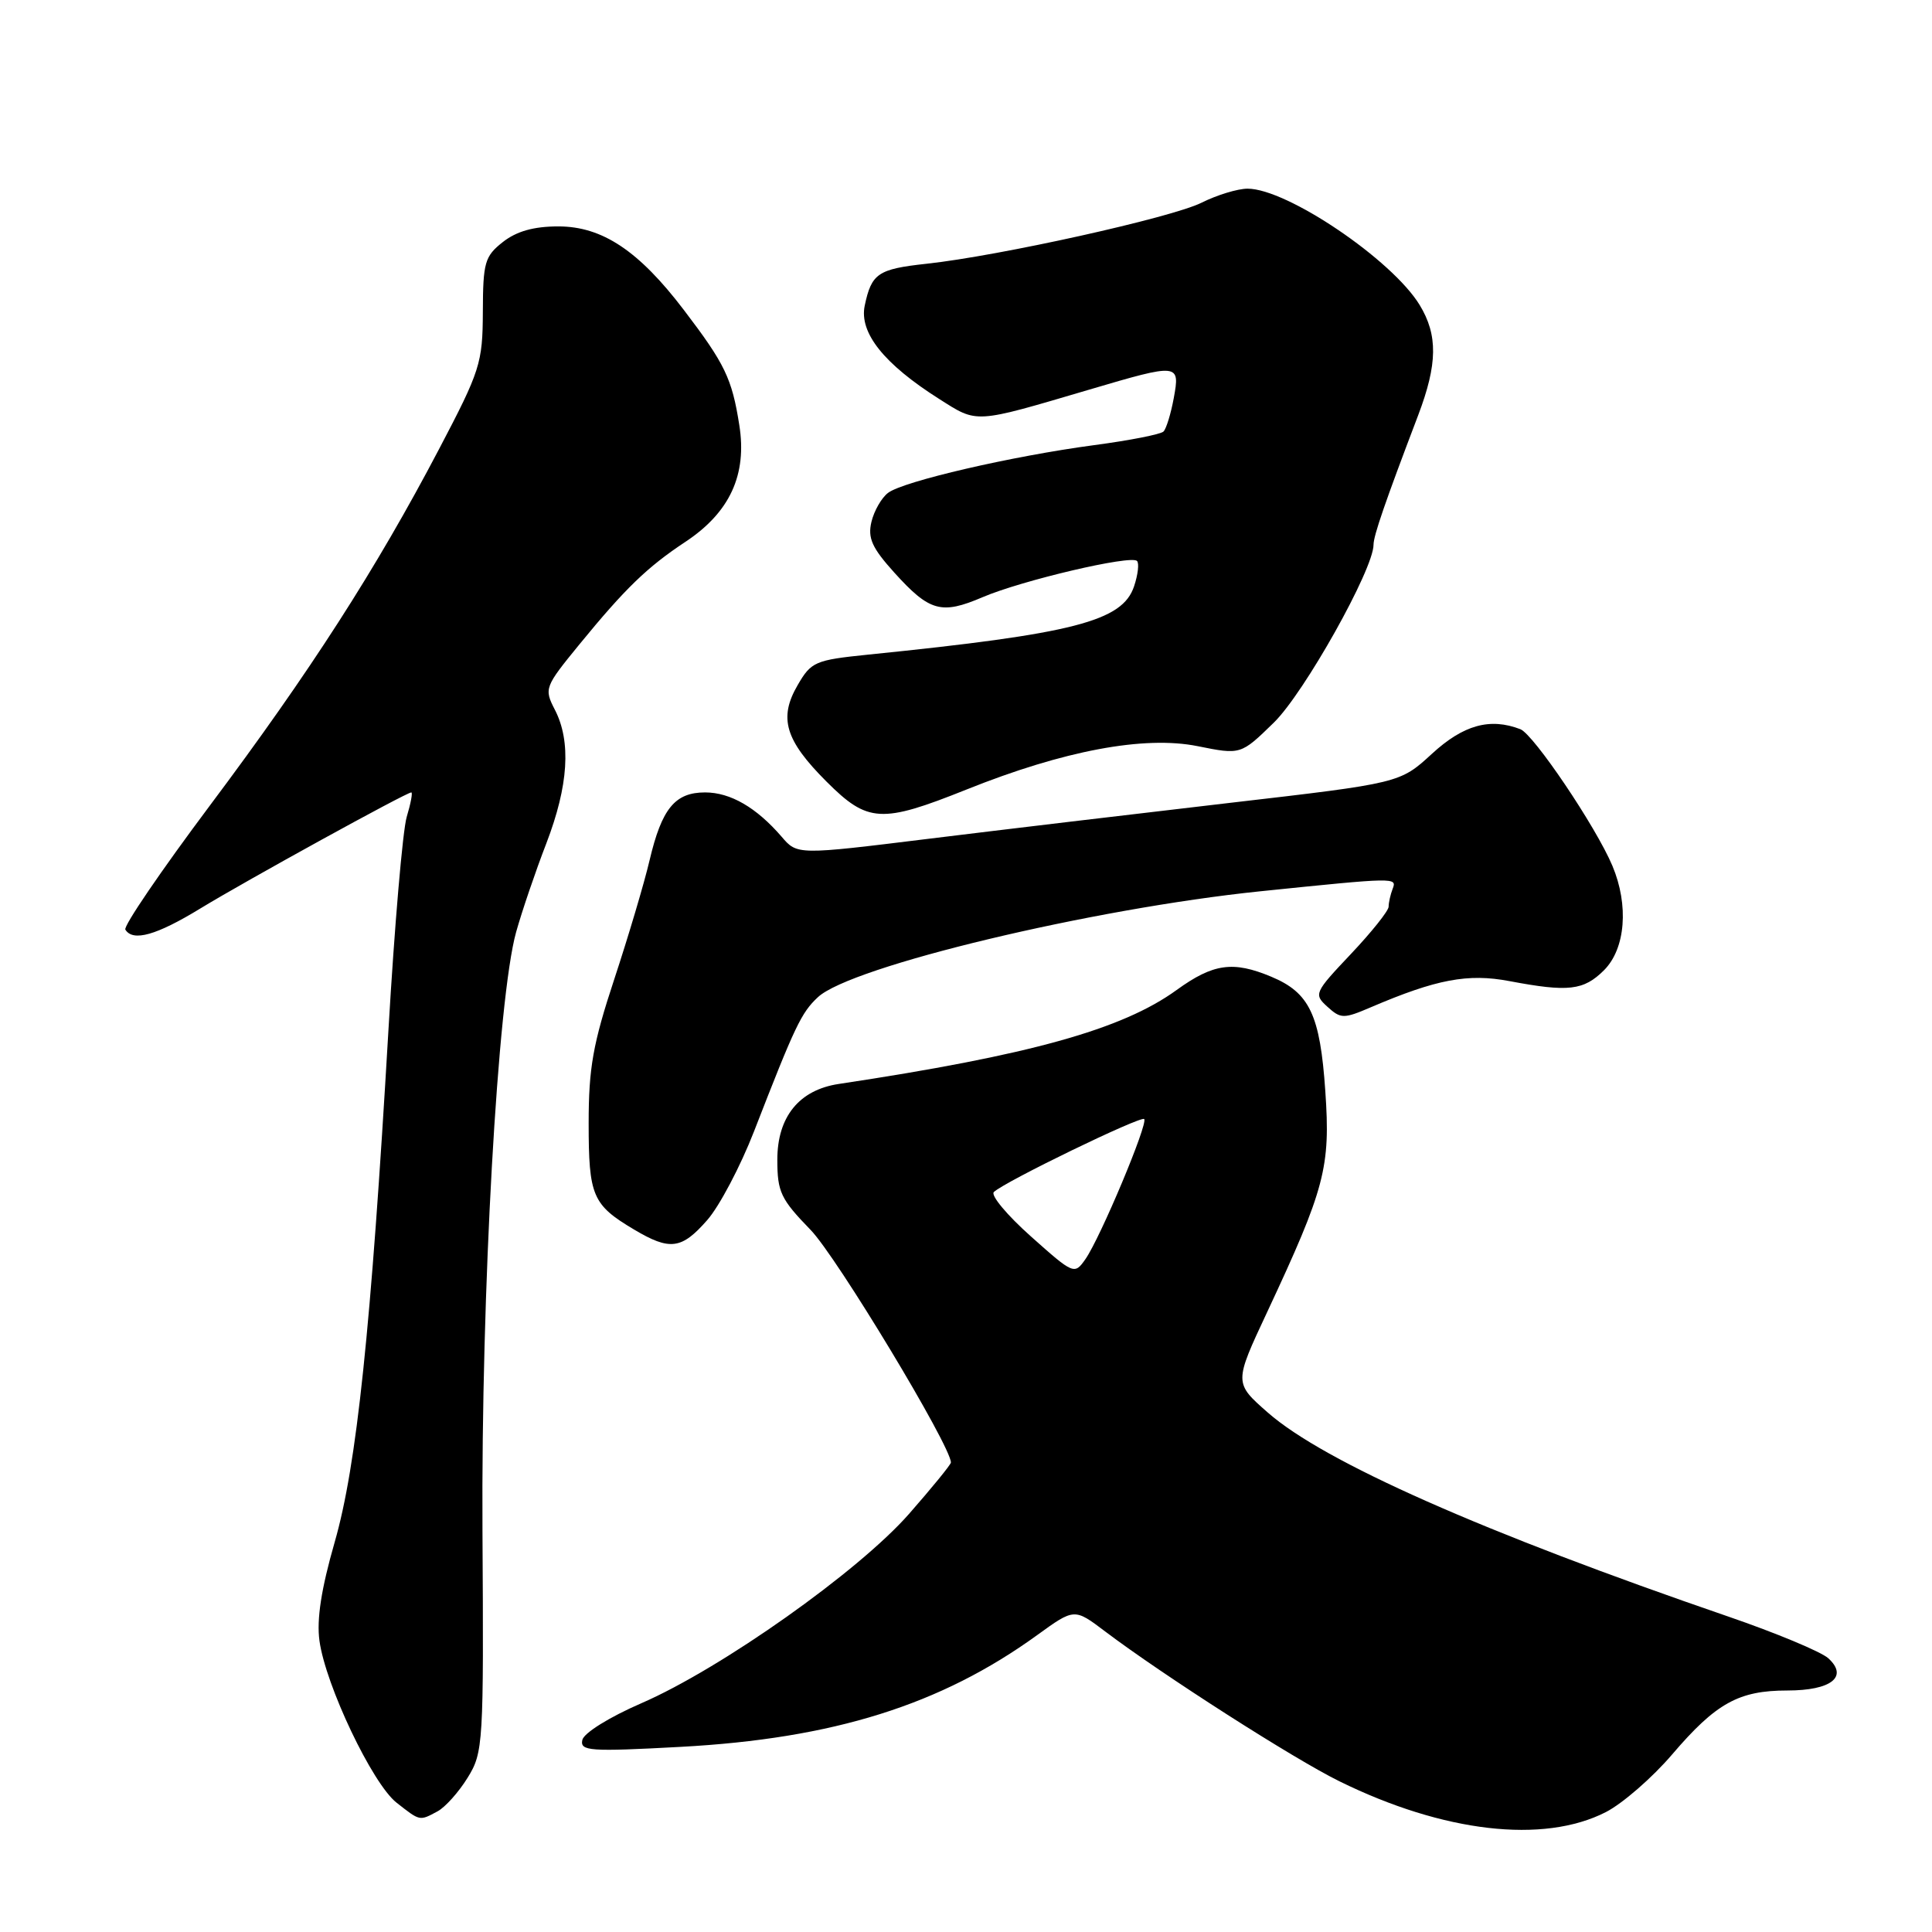 <?xml version="1.0" encoding="UTF-8" standalone="no"?>
<!DOCTYPE svg PUBLIC "-//W3C//DTD SVG 1.1//EN" "http://www.w3.org/Graphics/SVG/1.1/DTD/svg11.dtd" >
<svg xmlns="http://www.w3.org/2000/svg" xmlns:xlink="http://www.w3.org/1999/xlink" version="1.1" viewBox="0 0 256 256">
 <g >
 <path fill="currentColor"
d=" M 212.77 240.12 C 214.98 238.99 218.94 235.55 221.57 232.47 C 227.38 225.67 230.39 224.00 236.83 224.00 C 242.65 224.00 244.96 222.18 242.25 219.72 C 241.29 218.86 235.32 216.37 229.00 214.20 C 196.49 203.03 175.46 193.72 168.00 187.18 C 163.51 183.24 163.51 183.24 167.90 173.87 C 175.58 157.45 176.31 154.68 175.61 144.57 C 174.92 134.47 173.53 131.54 168.45 129.42 C 163.39 127.30 160.76 127.67 155.91 131.18 C 148.70 136.41 136.38 139.83 111.14 143.63 C 105.89 144.42 103.00 147.98 103.00 153.67 C 103.00 157.95 103.45 158.89 107.41 162.97 C 110.87 166.53 126.00 191.61 126.00 193.79 C 126.00 194.06 123.50 197.12 120.45 200.60 C 113.76 208.22 95.58 221.08 85.00 225.68 C 80.73 227.53 77.35 229.64 77.16 230.56 C 76.85 232.03 78.13 232.12 90.16 231.47 C 110.42 230.38 124.64 225.92 137.43 216.66 C 142.36 213.09 142.36 213.09 146.43 216.17 C 154.09 221.96 171.50 233.10 177.50 236.04 C 191.26 242.81 204.50 244.34 212.77 240.12 Z  M 57.98 240.01 C 58.99 239.47 60.79 237.46 61.96 235.56 C 64.04 232.20 64.10 231.15 63.93 202.79 C 63.75 171.23 65.94 132.27 68.39 123.50 C 69.16 120.75 70.96 115.45 72.40 111.73 C 75.33 104.09 75.70 98.26 73.52 94.04 C 72.08 91.24 72.16 91.03 76.77 85.39 C 82.83 77.98 85.76 75.14 90.83 71.79 C 96.71 67.89 99.01 62.91 97.96 56.32 C 96.99 50.15 96.06 48.22 90.62 41.08 C 84.65 33.23 79.80 30.00 73.98 30.00 C 70.73 30.00 68.45 30.64 66.63 32.07 C 64.23 33.96 64.00 34.77 63.98 41.32 C 63.95 48.11 63.64 49.10 58.18 59.50 C 49.82 75.43 41.08 89.02 27.80 106.75 C 21.37 115.34 16.33 122.73 16.61 123.18 C 17.62 124.81 20.73 123.93 26.56 120.37 C 32.63 116.67 53.84 105.00 54.50 105.00 C 54.70 105.00 54.43 106.46 53.89 108.25 C 53.36 110.04 52.27 122.75 51.47 136.50 C 49.15 176.23 47.26 194.22 44.35 204.33 C 42.57 210.53 41.94 214.57 42.33 217.41 C 43.14 223.31 49.34 236.34 52.54 238.86 C 55.69 241.33 55.56 241.31 57.98 240.01 Z  M 93.71 161.67 C 95.32 159.84 98.11 154.55 99.91 149.92 C 105.35 135.92 106.17 134.19 108.38 132.13 C 112.76 128.04 144.76 120.39 167.00 118.10 C 185.02 116.25 185.12 116.25 184.53 117.78 C 184.24 118.54 184.00 119.60 184.00 120.14 C 184.00 120.68 181.75 123.50 179.00 126.41 C 174.15 131.54 174.06 131.74 175.89 133.40 C 177.66 135.01 178.04 135.01 181.64 133.47 C 190.33 129.75 194.51 128.96 200.00 130.00 C 207.83 131.48 209.84 131.25 212.55 128.55 C 215.39 125.70 215.85 119.95 213.65 114.72 C 211.49 109.58 203.21 97.29 201.45 96.62 C 197.42 95.07 193.89 96.06 189.73 99.89 C 185.50 103.77 185.50 103.77 163.00 106.38 C 150.62 107.82 132.66 109.96 123.07 111.14 C 105.64 113.29 105.64 113.29 103.57 110.87 C 100.23 107.00 96.79 105.00 93.43 105.00 C 89.44 105.00 87.69 107.13 86.07 114.00 C 85.36 117.03 83.25 124.12 81.39 129.76 C 78.57 138.30 78.00 141.52 78.00 148.82 C 78.00 158.46 78.50 159.64 84.00 162.91 C 88.77 165.75 90.31 165.55 93.71 161.67 Z  M 128.06 104.62 C 140.95 99.45 151.63 97.45 158.69 98.87 C 164.41 100.02 164.41 100.02 168.78 95.76 C 172.80 91.85 182.00 75.44 182.00 72.18 C 182.00 70.99 183.52 66.57 187.92 55.01 C 190.49 48.23 190.54 44.40 188.11 40.41 C 184.44 34.40 170.53 25.00 165.31 25.00 C 164.00 25.00 161.25 25.84 159.21 26.86 C 155.28 28.83 132.41 33.91 122.76 34.95 C 116.33 35.65 115.48 36.23 114.58 40.50 C 113.83 44.09 117.12 48.22 124.44 52.86 C 129.58 56.12 128.97 56.16 144.36 51.62 C 156.21 48.12 156.38 48.14 155.53 52.75 C 155.15 54.81 154.54 56.81 154.17 57.18 C 153.80 57.55 149.68 58.36 145.00 58.98 C 134.12 60.43 119.68 63.77 117.67 65.31 C 116.81 65.96 115.82 67.69 115.47 69.15 C 114.96 71.29 115.54 72.59 118.49 75.86 C 123.17 81.04 124.73 81.47 130.20 79.13 C 135.38 76.91 149.85 73.51 150.66 74.33 C 150.96 74.63 150.79 76.14 150.27 77.69 C 148.73 82.32 142.29 83.98 115.05 86.74 C 108.01 87.46 107.49 87.68 105.70 90.77 C 103.15 95.14 104.03 98.08 109.51 103.56 C 114.98 109.03 116.77 109.14 128.06 104.62 Z  M 136.61 163.84 C 133.45 161.03 131.24 158.38 131.69 157.95 C 133.11 156.58 151.16 147.83 151.61 148.28 C 152.17 148.84 145.79 164.04 143.82 166.85 C 142.37 168.92 142.26 168.88 136.61 163.84 Z "/>
</g>
</svg>